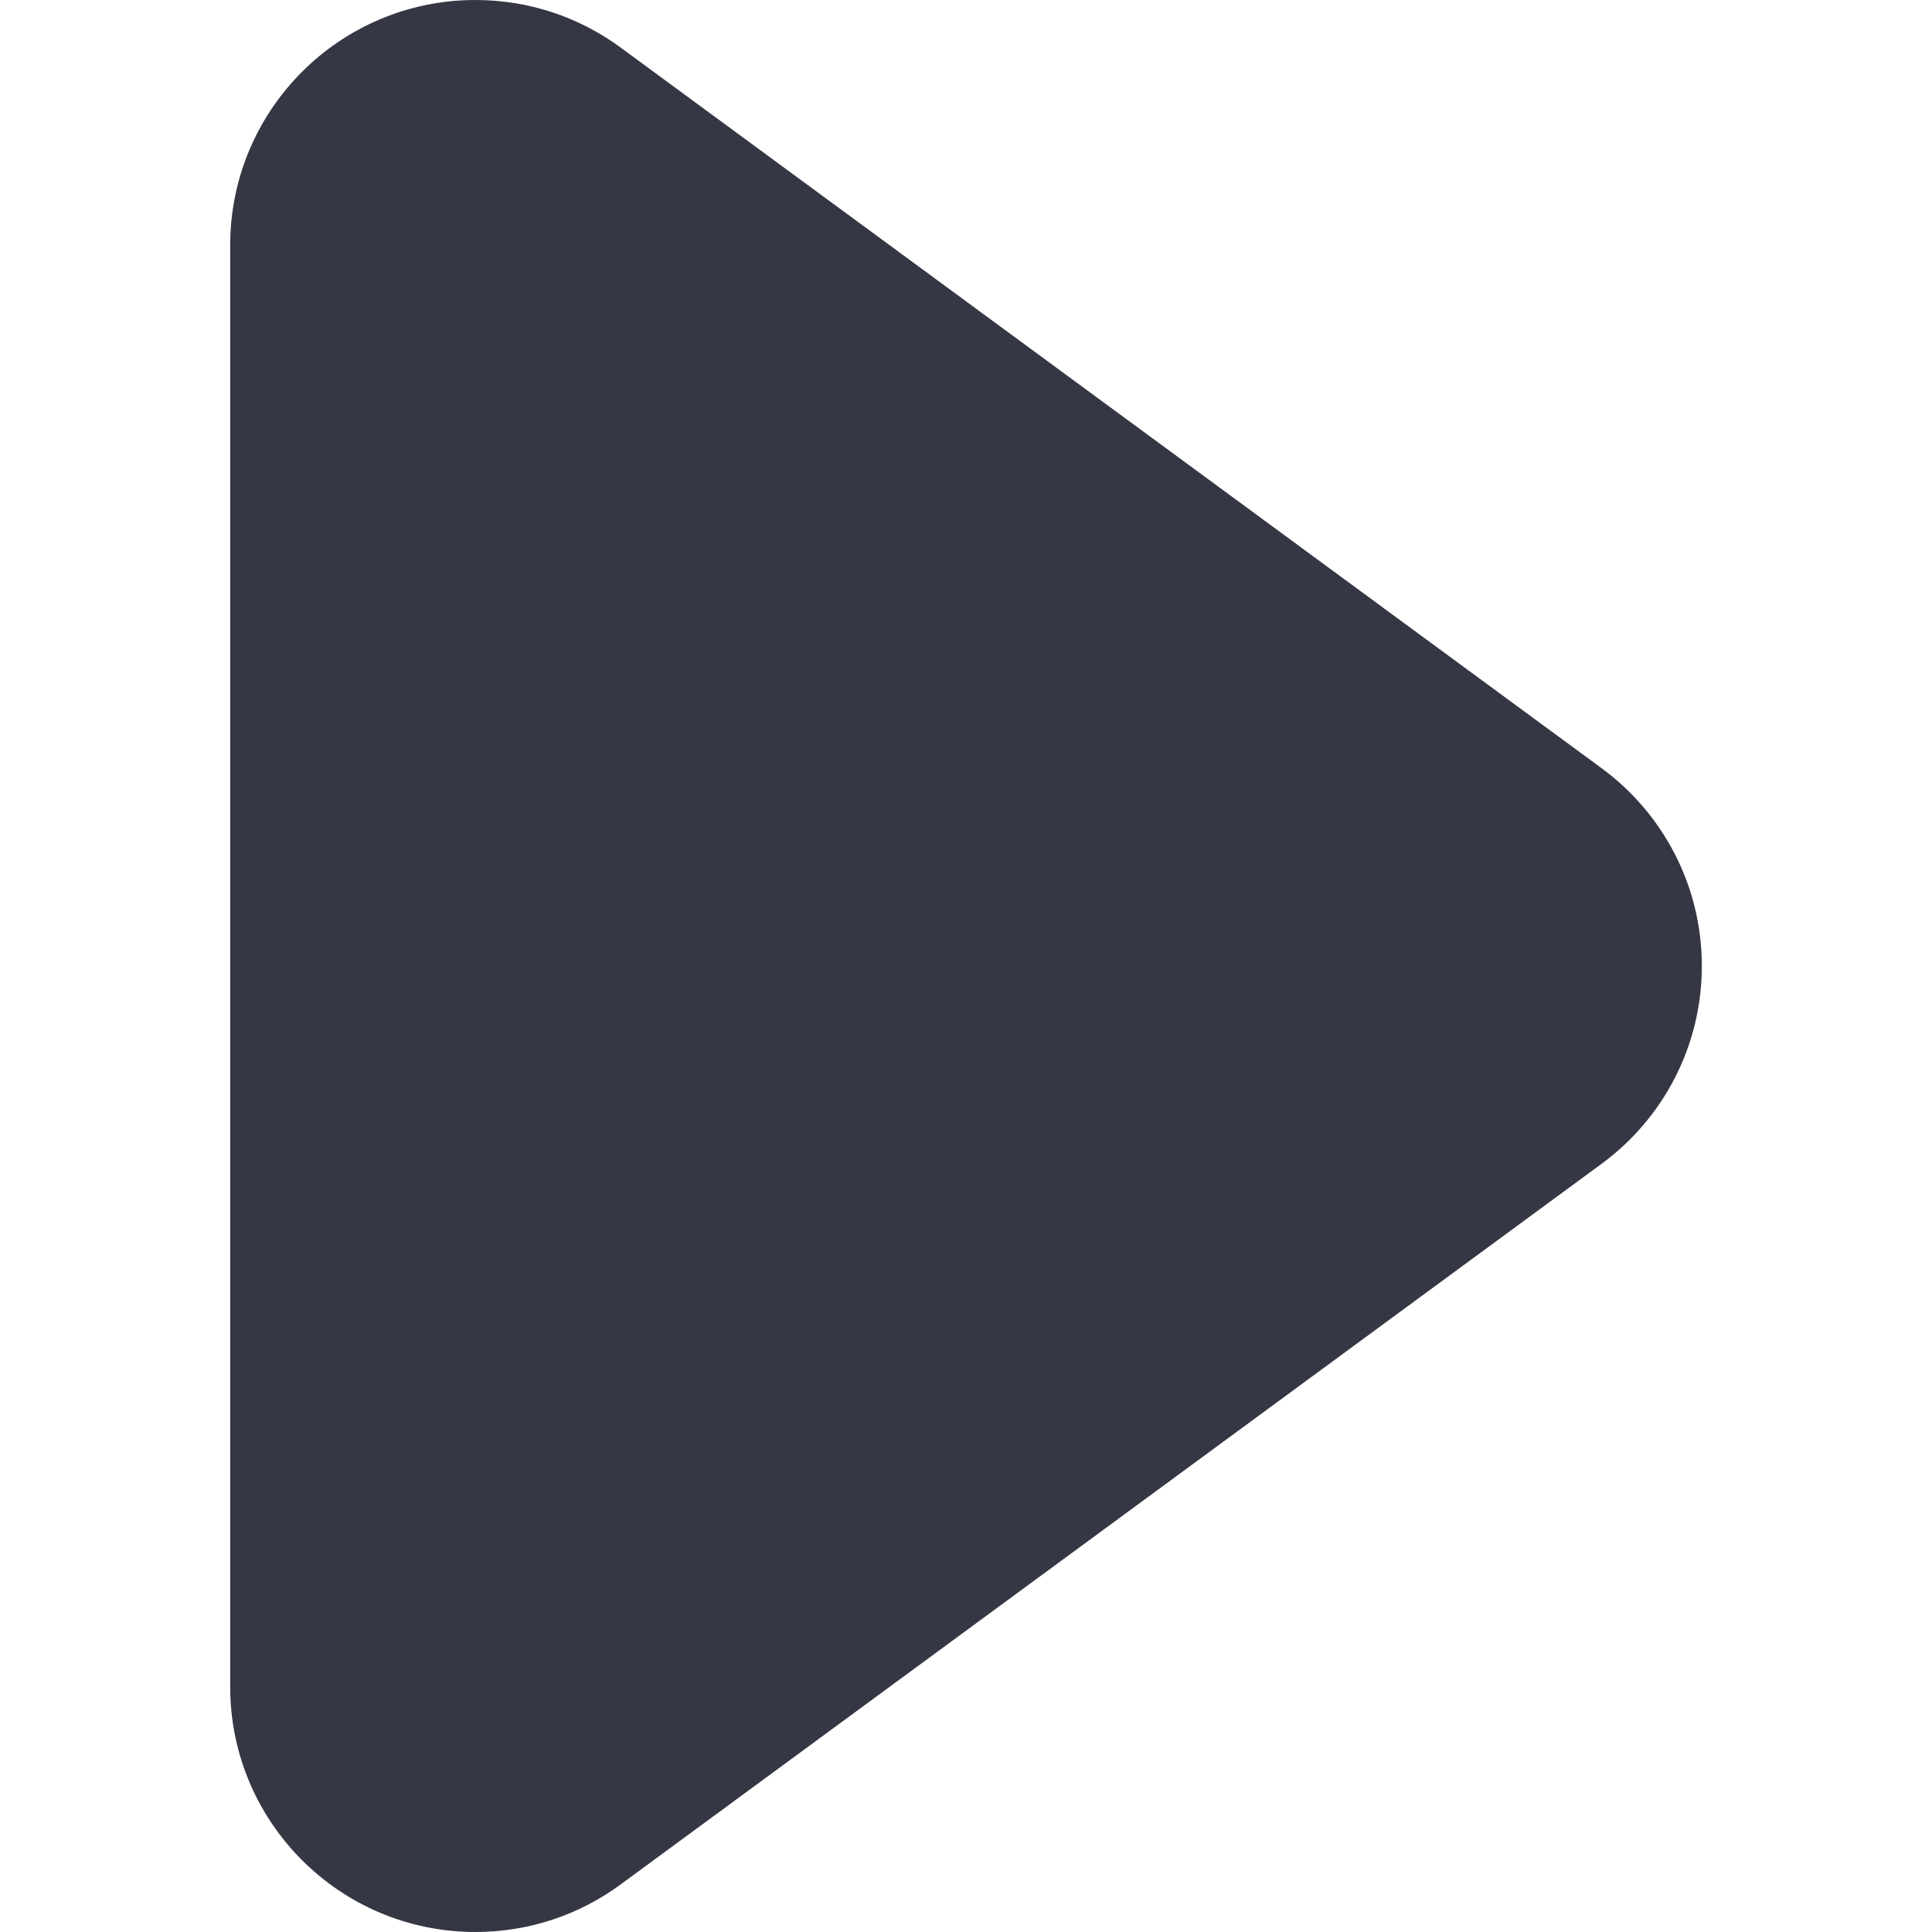 <?xml version="1.0" encoding="UTF-8"?><svg id="a" xmlns="http://www.w3.org/2000/svg" viewBox="0 0 512 512"><defs><style>.b{fill:#363744;}</style></defs><path class="b" d="M424.48,203.61h0L164.48,12.61h0C153.71,4.68,140.4,0,126,0,90.1,0,61,29.1,61,65V447c0,35.9,29.1,65,65,65,14.4,0,27.71-4.68,38.48-12.61h0l260-191h0c16.08-11.83,26.52-30.89,26.52-52.39s-10.43-40.55-26.52-52.39Z"/></svg>